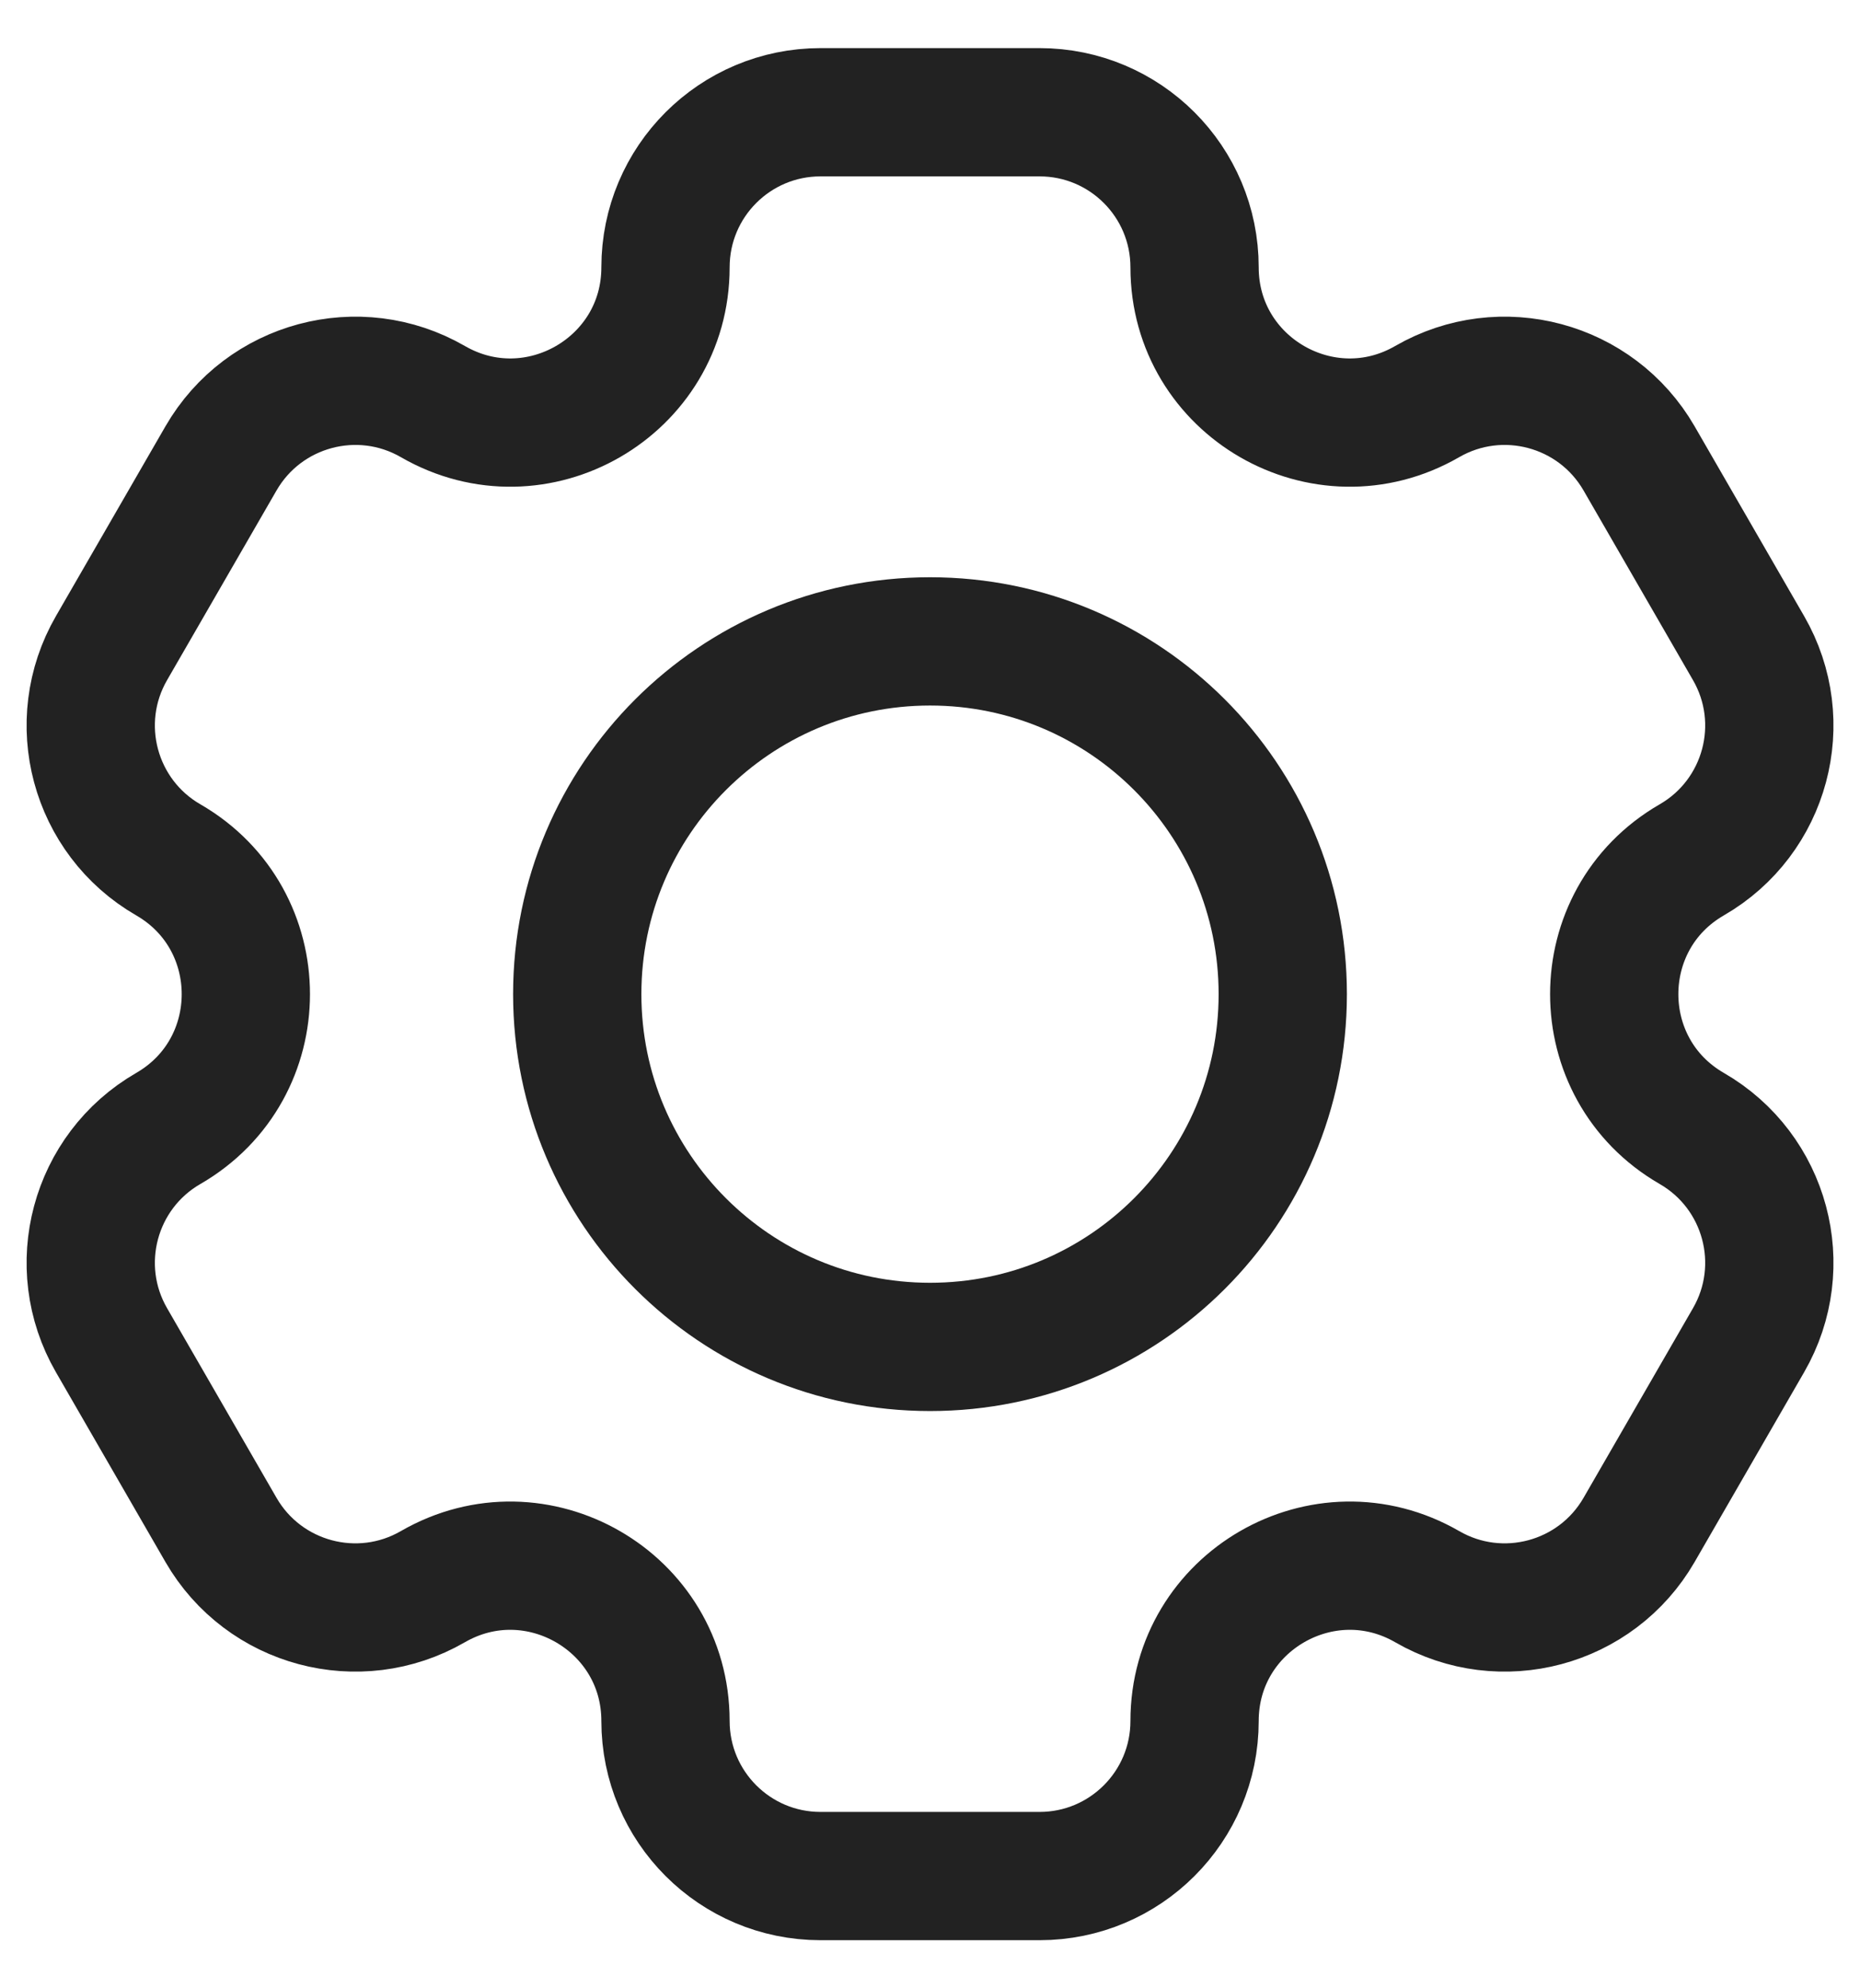 <svg width="29" height="31" viewBox="0 0 29 31" fill="none" xmlns="http://www.w3.org/2000/svg">
<path d="M10.376 4.168C10.376 2.832 11.458 1.75 12.793 1.75H16.208C17.543 1.75 18.625 2.832 18.625 4.168C18.625 6.029 20.64 7.192 22.252 6.261C23.408 5.594 24.887 5.99 25.555 7.146L27.262 10.104C27.93 11.26 27.533 12.739 26.377 13.406C24.765 14.337 24.765 16.663 26.377 17.594C27.533 18.261 27.93 19.74 27.262 20.896L25.555 23.854C24.887 25.01 23.408 25.406 22.252 24.738C20.64 23.808 18.625 24.971 18.625 26.832C18.625 28.168 17.543 29.25 16.208 29.25H12.793C11.458 29.25 10.376 28.168 10.376 26.832C10.376 24.971 8.361 23.808 6.749 24.738C5.593 25.406 4.114 25.01 3.446 23.854L1.739 20.896C1.071 19.74 1.468 18.261 2.624 17.594C4.236 16.663 4.236 14.337 2.624 13.406C1.468 12.739 1.071 11.26 1.739 10.104L3.446 7.146C4.114 5.99 5.593 5.594 6.749 6.261C8.361 7.192 10.376 6.029 10.376 4.168Z" stroke="#222222" stroke-width="2"/>
<path d="M20 15.5C20 18.538 17.538 21 14.501 21C11.463 21 9 18.538 9 15.5C9 12.462 11.463 10 14.501 10C17.538 10 20 12.462 20 15.5Z" stroke="#222222" stroke-width="2"/>
</svg>
